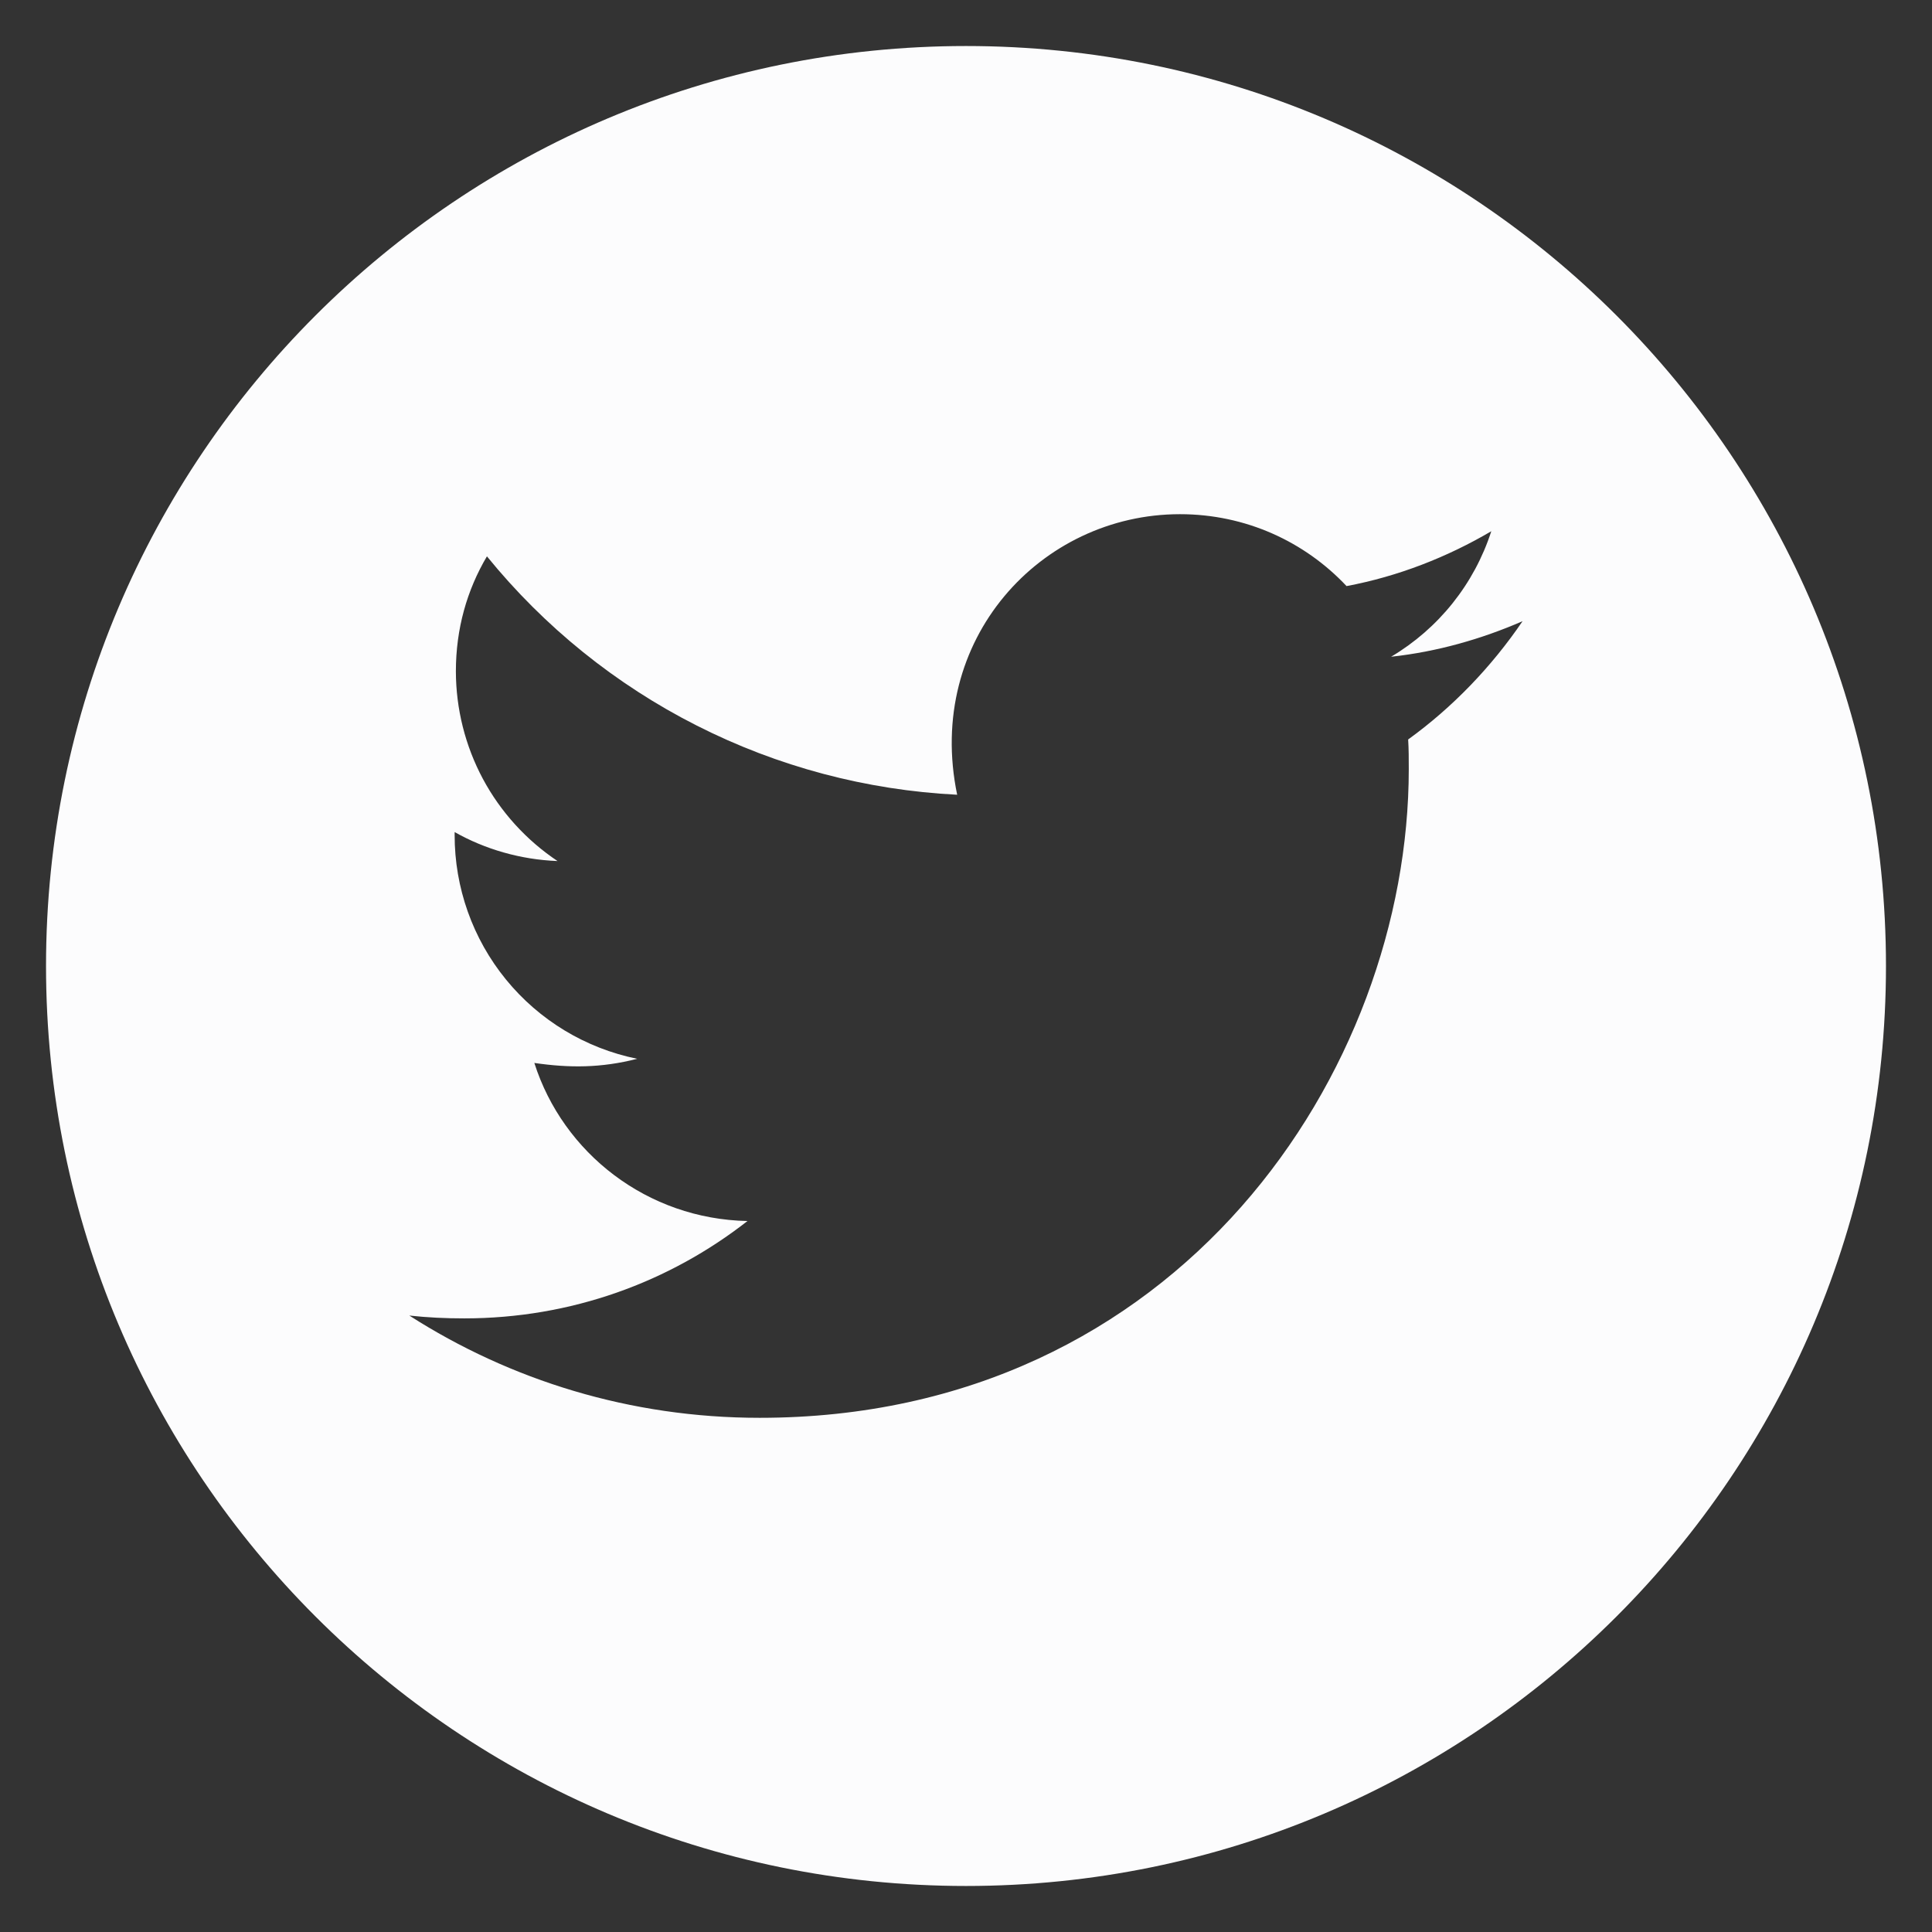 <svg width="28" height="28" viewBox="0 0 28 28" fill="none" xmlns="http://www.w3.org/2000/svg">
<rect x="0" y="0" width="28" height="28" fill="#333333" stroke="none"/>
<path d="M14 0.667C6.637 0.667 0.667 6.637 0.667 14C0.667 21.363 6.637 27.333 14 27.333C21.363 27.333 27.333 21.363 27.333 14C27.333 6.637 21.363 0.667 14 0.667ZM20.408 10.717C20.417 10.857 20.417 11.003 20.417 11.146C20.417 15.515 17.089 20.548 11.009 20.548C9.134 20.548 7.396 20.003 5.932 19.066C6.199 19.095 6.455 19.107 6.729 19.107C8.277 19.107 9.699 18.583 10.833 17.696C9.381 17.667 8.161 16.714 7.744 15.405C8.253 15.479 8.711 15.479 9.235 15.345C8.487 15.193 7.815 14.787 7.333 14.196C6.85 13.604 6.588 12.864 6.589 12.101V12.059C7.027 12.307 7.542 12.458 8.08 12.479C7.628 12.177 7.256 11.768 6.999 11.289C6.742 10.809 6.608 10.273 6.607 9.729C6.607 9.113 6.768 8.551 7.057 8.063C7.887 9.084 8.922 9.92 10.097 10.515C11.271 11.111 12.557 11.452 13.872 11.518C13.405 9.271 15.083 7.452 17.101 7.452C18.054 7.452 18.911 7.851 19.515 8.494C20.262 8.354 20.976 8.074 21.613 7.699C21.366 8.464 20.848 9.11 20.161 9.518C20.827 9.446 21.47 9.262 22.066 9.003C21.616 9.664 21.054 10.25 20.408 10.717Z" fill="#FCFCFD"/>
</svg>
